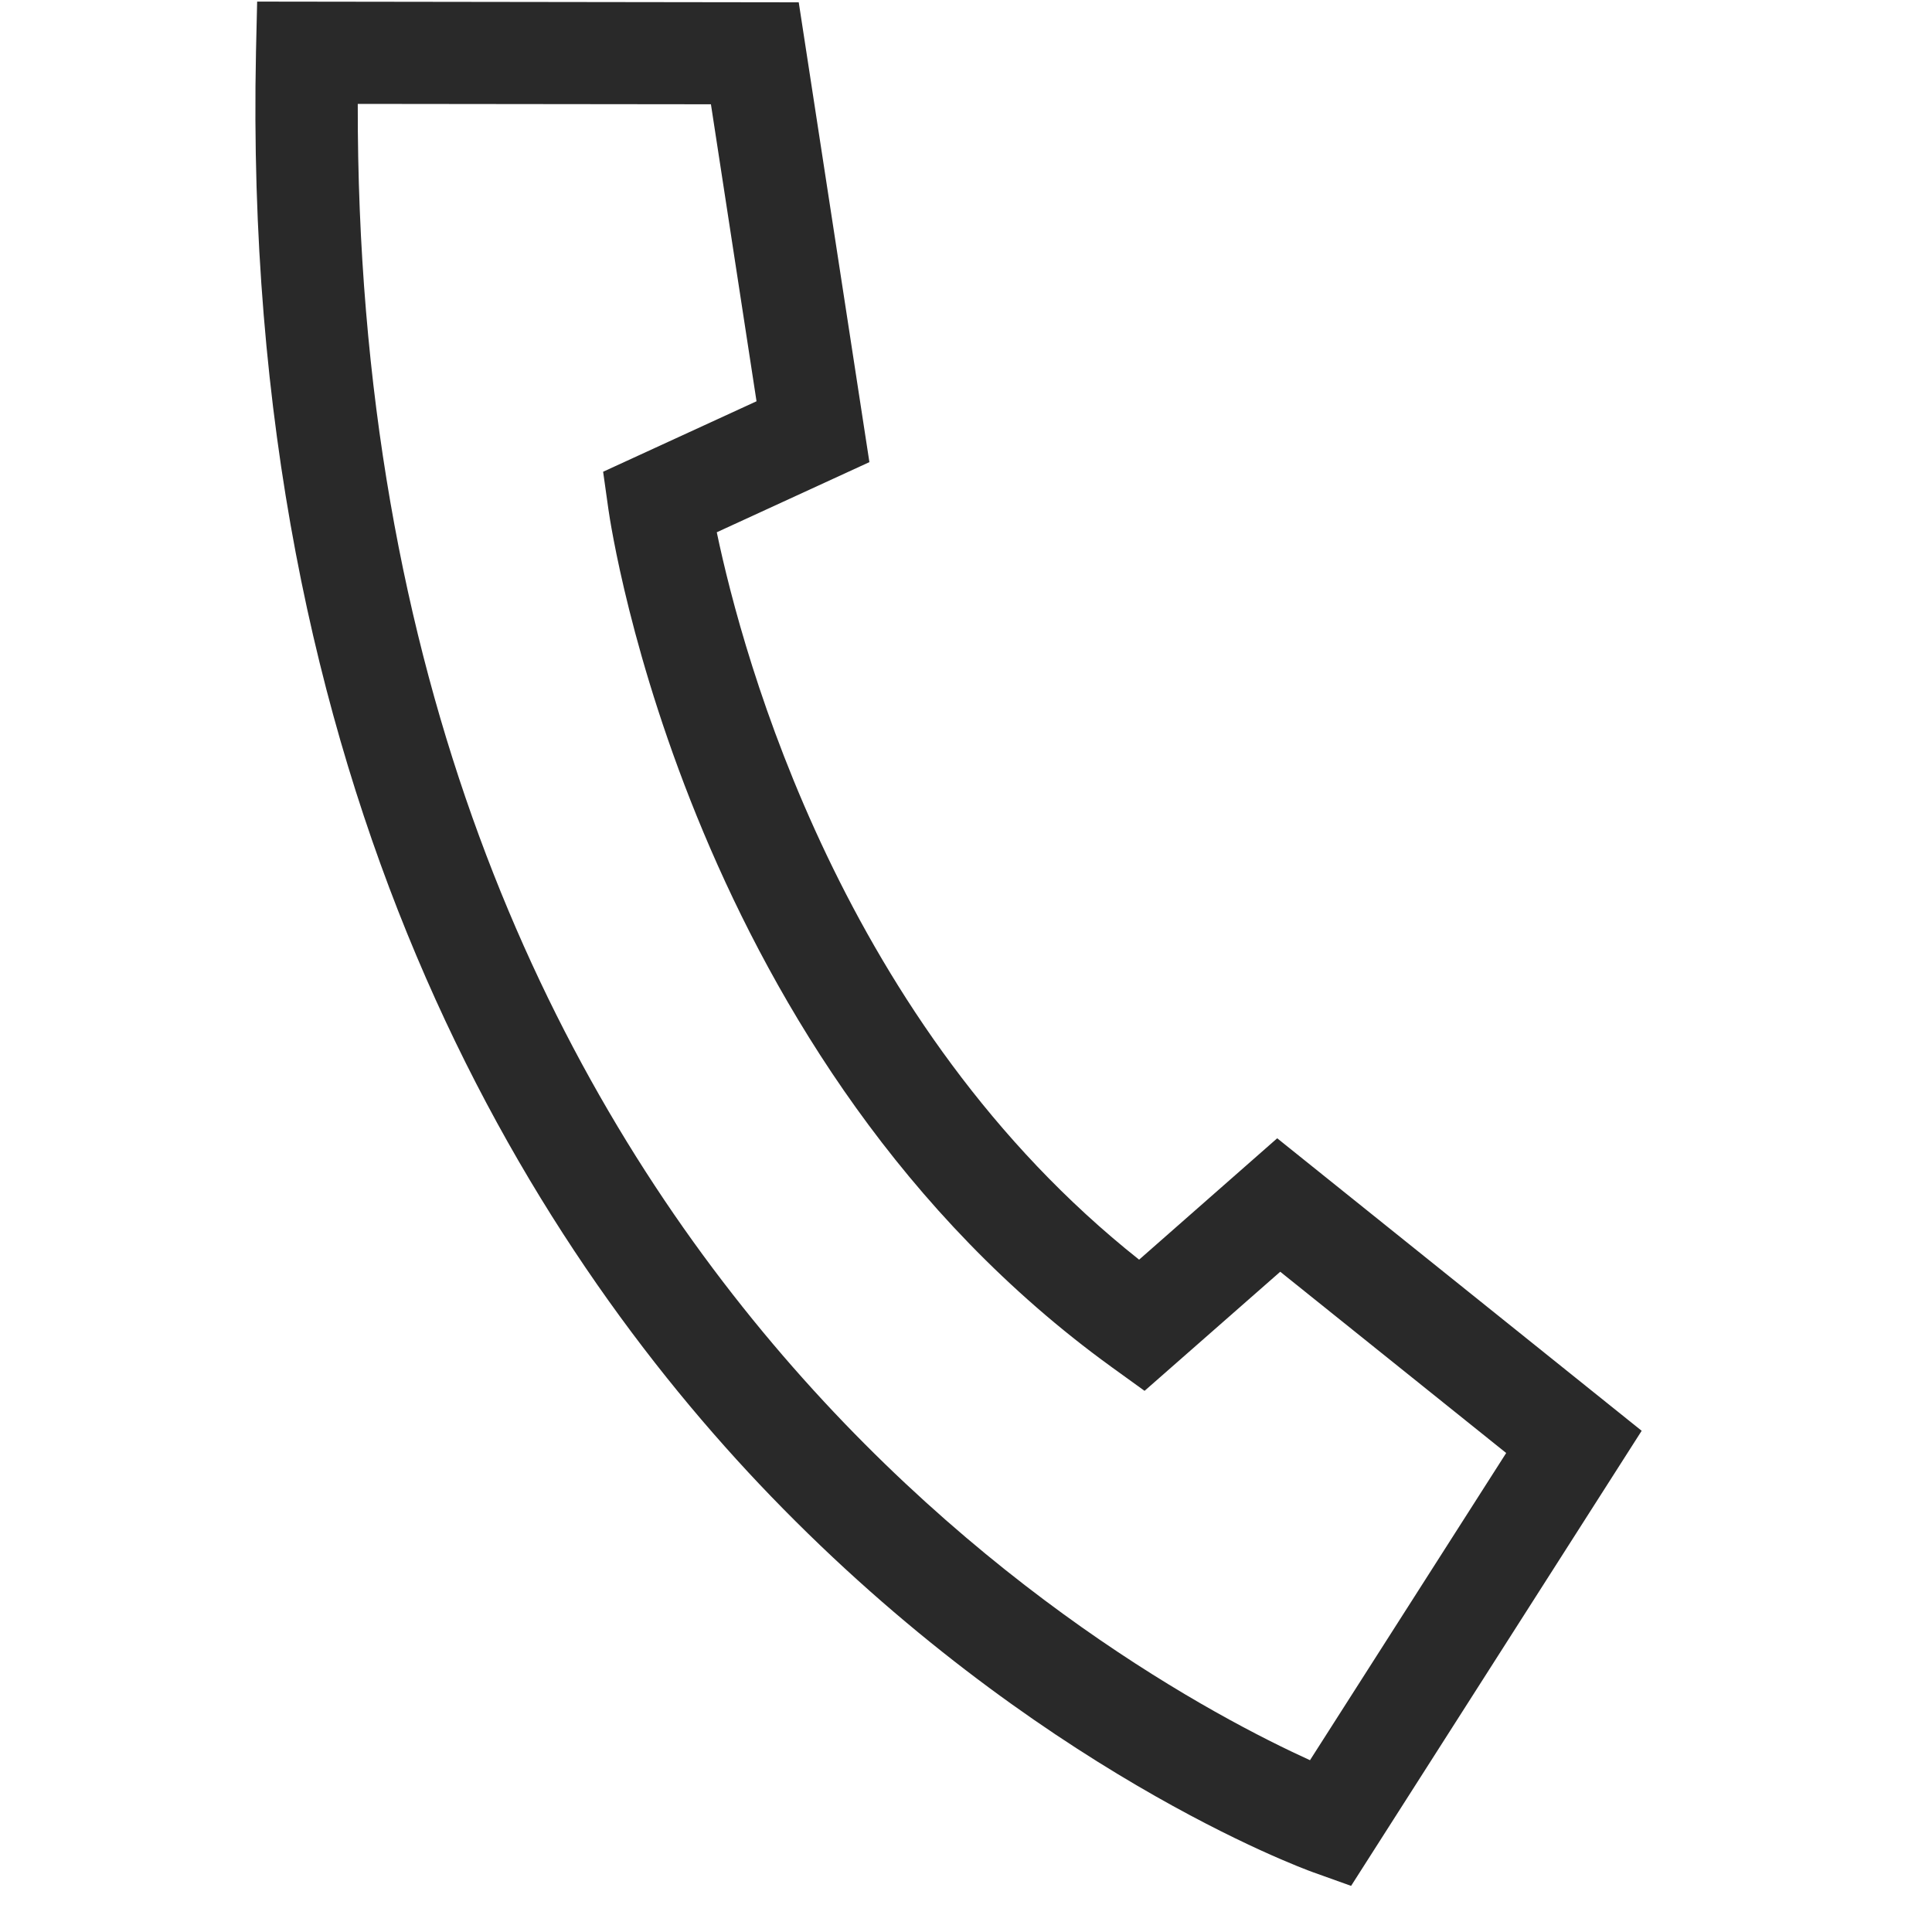 <svg width="40" height="40" viewBox="0 0 40 40" fill="none" xmlns="http://www.w3.org/2000/svg">
<g clip-path="url(#clip0_8_1045)">
<path d="M26.443 23.567L23.584 26.08C17.454 21.219 15.39 13.646 14.84 11.02L18 9.568L16.537 0.048L5.324 0.033L5.3 1.071C4.981 16.33 10.923 25.756 15.96 30.977C21.434 36.65 26.943 38.675 27.177 38.76L27.973 39.045L33.989 29.623L26.443 23.567ZM14.719 2.159L15.663 8.308L12.487 9.767L12.597 10.548C12.663 11.012 14.309 21.999 23.01 28.3L23.697 28.796L26.506 26.33L31.184 30.083L27.122 36.443C23.232 34.672 7.361 25.979 7.407 2.151L14.719 2.159Z" fill="#292929"/>
</g>
<defs>
<clipPath id="clip0_8_1045">
<rect width="39.016" height="39.016" fill="white" transform="translate(0.131 0.033)"/>
</clipPath>
</defs>
</svg>
